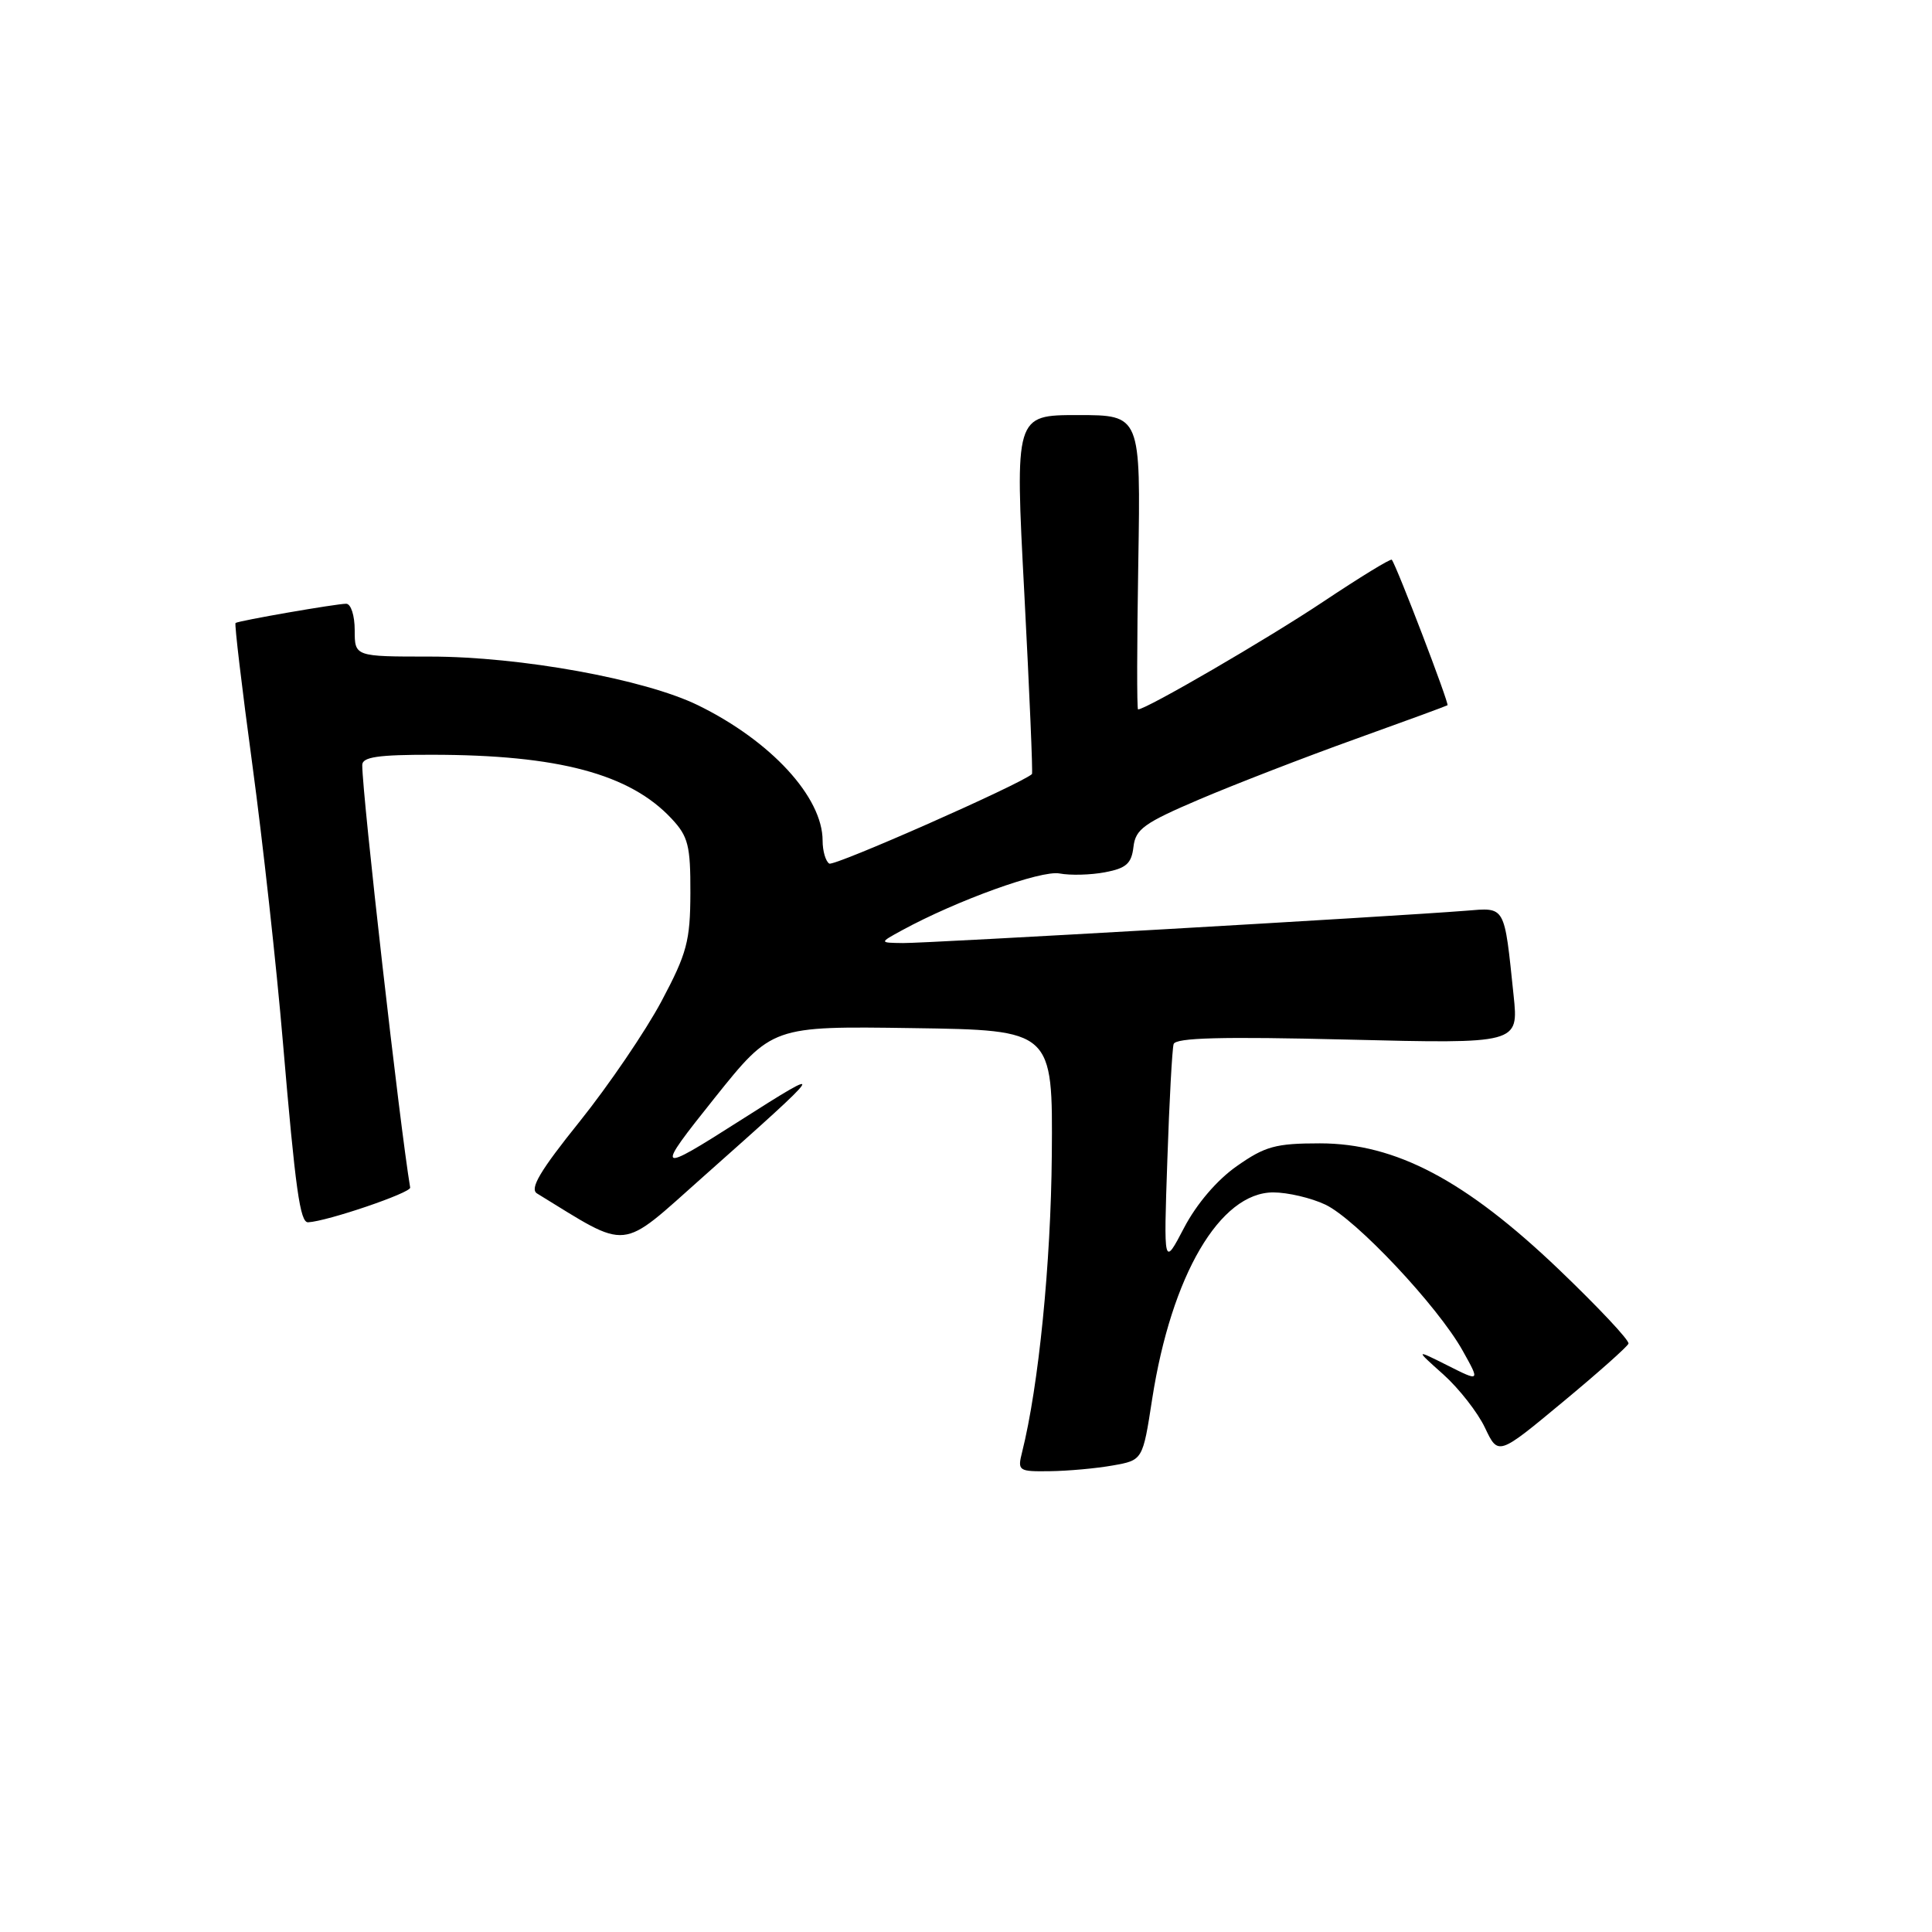 <?xml version="1.0" encoding="UTF-8" standalone="no"?>
<!DOCTYPE svg PUBLIC "-//W3C//DTD SVG 1.1//EN" "http://www.w3.org/Graphics/SVG/1.1/DTD/svg11.dtd" >
<svg xmlns="http://www.w3.org/2000/svg" xmlns:xlink="http://www.w3.org/1999/xlink" version="1.1" viewBox="0 0 256 256">
 <g >
 <path fill="currentColor"
d=" M 147.46 194.18 C 151.42 193.48 151.42 193.48 152.67 185.37 C 155.22 168.97 161.65 158.00 168.72 158.00 C 170.63 158.00 173.74 158.73 175.62 159.62 C 179.67 161.54 190.53 173.09 193.81 178.97 C 196.12 183.10 196.12 183.10 191.81 180.93 C 187.50 178.77 187.50 178.77 191.26 182.13 C 193.33 183.99 195.81 187.16 196.77 189.19 C 198.52 192.88 198.52 192.88 207.01 185.83 C 211.68 181.96 215.63 178.45 215.78 178.04 C 215.94 177.63 211.79 173.22 206.57 168.22 C 194.19 156.39 184.93 151.50 174.89 151.50 C 169.03 151.50 167.62 151.89 163.88 154.52 C 161.25 156.36 158.54 159.54 156.89 162.70 C 154.19 167.86 154.19 167.86 154.68 153.68 C 154.94 145.88 155.32 138.98 155.51 138.35 C 155.77 137.50 161.89 137.34 178.55 137.75 C 201.23 138.31 201.23 138.31 200.56 131.90 C 199.30 119.82 199.54 120.25 194.20 120.68 C 184.49 121.45 122.67 125.00 119.65 124.96 C 116.50 124.92 116.50 124.92 119.50 123.28 C 126.76 119.32 137.97 115.27 140.40 115.74 C 141.82 116.01 144.52 115.94 146.42 115.58 C 149.23 115.05 149.93 114.43 150.19 112.22 C 150.46 109.86 151.59 109.05 159.00 105.89 C 163.68 103.90 172.90 100.33 179.50 97.96 C 186.10 95.59 191.63 93.56 191.80 93.45 C 192.06 93.27 185.08 75.02 184.42 74.17 C 184.28 73.98 180.19 76.49 175.33 79.73 C 168.01 84.62 151.88 94.00 150.80 94.00 C 150.63 94.00 150.65 85.23 150.83 74.50 C 151.15 55.00 151.15 55.00 142.82 55.00 C 134.48 55.00 134.48 55.00 135.73 78.68 C 136.41 91.70 136.87 102.46 136.74 102.57 C 135.21 103.93 110.53 114.83 109.88 114.43 C 109.40 114.13 109.00 112.76 109.00 111.39 C 109.00 105.62 102.15 98.18 92.49 93.45 C 85.41 89.99 68.97 87.00 56.96 87.00 C 47.00 87.00 47.00 87.00 47.00 83.50 C 47.00 81.56 46.50 80.00 45.87 80.00 C 44.56 80.00 31.65 82.24 31.21 82.55 C 31.05 82.66 32.05 91.08 33.43 101.27 C 34.81 111.45 36.64 128.05 37.49 138.14 C 39.15 157.66 39.76 162.02 40.83 161.96 C 43.37 161.83 54.47 158.05 54.35 157.36 C 52.99 149.29 48.00 105.36 48.00 101.37 C 48.00 100.31 50.08 100.00 57.25 100.01 C 73.98 100.02 83.47 102.55 89.00 108.49 C 91.19 110.83 91.50 112.05 91.48 118.33 C 91.46 124.69 91.03 126.31 87.65 132.67 C 85.55 136.61 80.68 143.77 76.83 148.58 C 71.54 155.16 70.15 157.52 71.16 158.14 C 83.59 165.75 81.92 165.92 93.18 155.92 C 109.65 141.30 109.88 140.95 98.00 148.52 C 86.91 155.59 86.74 155.43 94.68 145.50 C 102.31 135.96 102.31 135.96 120.91 136.23 C 139.50 136.50 139.50 136.50 139.37 153.00 C 139.25 167.41 137.63 183.66 135.43 192.43 C 134.81 194.90 134.95 195.00 139.14 194.94 C 141.54 194.91 145.28 194.57 147.46 194.18 Z "/>
</g>
</svg>